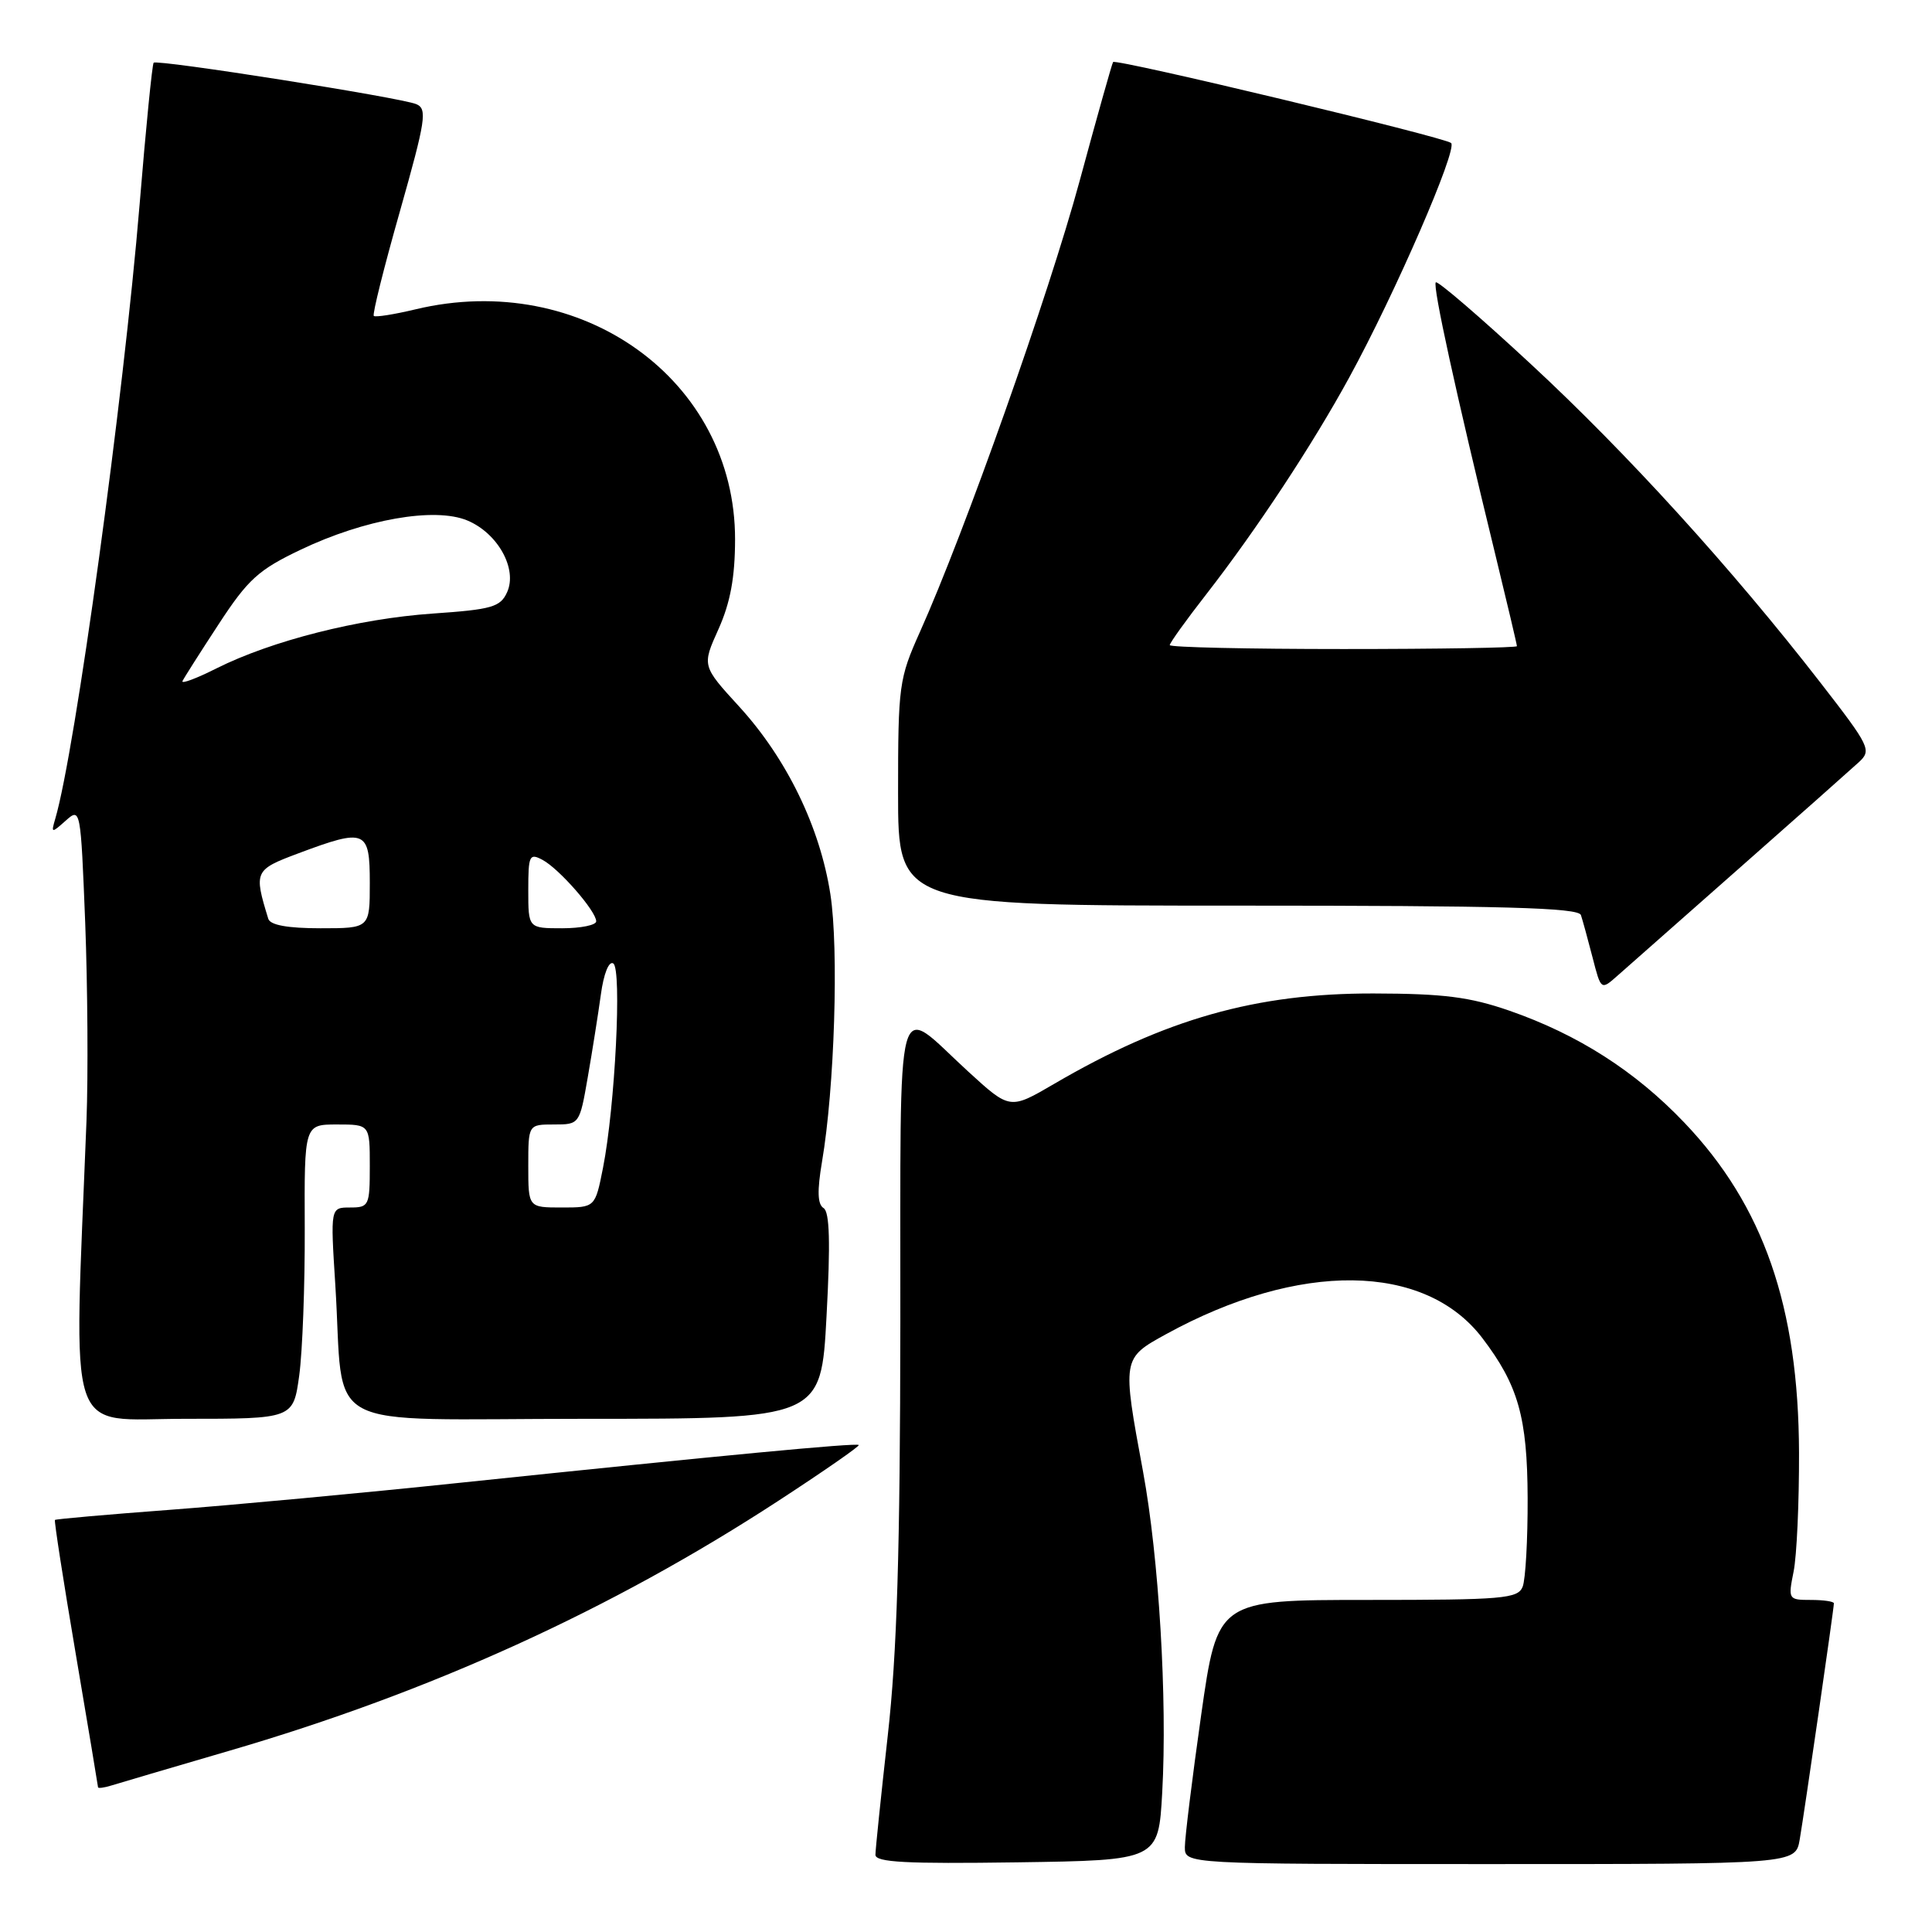 <?xml version="1.0" encoding="UTF-8" standalone="no"?>
<!DOCTYPE svg PUBLIC "-//W3C//DTD SVG 1.1//EN" "http://www.w3.org/Graphics/SVG/1.1/DTD/svg11.dtd" >
<svg xmlns="http://www.w3.org/2000/svg" xmlns:xlink="http://www.w3.org/1999/xlink" version="1.1" viewBox="0 0 256 256">
 <g >
 <path fill="currentColor"
d=" M 154.00 237.50 C 154.69 225.14 153.56 206.40 151.46 195.00 C 148.68 179.99 148.68 179.99 154.50 176.79 C 172.17 167.09 188.78 167.29 196.41 177.29 C 201.17 183.54 202.38 187.78 202.42 198.50 C 202.44 204.00 202.14 209.29 201.76 210.25 C 201.13 211.83 199.18 212.00 181.20 212.00 C 161.33 212.00 161.33 212.00 159.16 227.25 C 157.97 235.64 157.00 243.51 157.00 244.75 C 157.00 247.00 157.00 247.00 197.45 247.00 C 237.91 247.00 237.91 247.00 238.47 243.75 C 239.09 240.16 243.00 213.15 243.00 212.45 C 243.00 212.20 241.63 212.00 239.95 212.00 C 236.97 212.00 236.92 211.93 237.66 208.25 C 238.08 206.19 238.40 199.10 238.38 192.50 C 238.32 173.13 233.67 159.75 223.19 148.76 C 216.67 141.92 209.09 137.08 200.00 133.92 C 194.74 132.10 191.30 131.66 182.00 131.64 C 166.44 131.61 154.41 135.01 139.66 143.63 C 133.82 147.04 133.82 147.04 128.31 142.00 C 118.43 132.97 119.35 129.58 119.30 175.31 C 119.27 205.62 118.86 219.07 117.63 230.00 C 116.74 237.97 116.00 245.07 116.00 245.77 C 116.00 246.77 120.10 246.98 134.75 246.77 C 153.50 246.50 153.50 246.50 154.00 237.50 Z  M 30.30 232.01 C 57.02 224.22 80.97 213.32 103.10 198.89 C 109.13 194.96 113.94 191.62 113.79 191.47 C 113.46 191.16 95.65 192.85 61.00 196.47 C 48.07 197.83 30.75 199.44 22.50 200.06 C 14.25 200.68 7.40 201.28 7.28 201.40 C 7.16 201.51 8.39 209.45 10.02 219.05 C 11.65 228.65 12.98 236.64 12.99 236.82 C 12.99 236.99 13.79 236.89 14.75 236.59 C 15.71 236.29 22.71 234.23 30.30 232.01 Z  M 39.65 182.25 C 40.08 179.09 40.41 170.31 40.38 162.75 C 40.32 149.00 40.32 149.00 44.66 149.00 C 49.00 149.00 49.00 149.00 49.00 154.50 C 49.00 159.76 48.89 160.00 46.39 160.00 C 43.78 160.00 43.78 160.00 44.43 170.25 C 45.69 190.16 41.66 188.00 77.49 188.00 C 108.80 188.00 108.80 188.00 109.52 174.39 C 110.05 164.65 109.93 160.58 109.13 160.08 C 108.32 159.58 108.27 157.80 108.92 153.94 C 110.58 144.20 111.16 125.77 110.03 118.49 C 108.65 109.59 104.25 100.53 97.96 93.64 C 93.01 88.23 93.01 88.23 95.20 83.37 C 96.77 79.87 97.39 76.53 97.40 71.50 C 97.44 50.38 77.07 35.71 55.05 40.99 C 52.21 41.67 49.73 42.06 49.53 41.86 C 49.32 41.66 50.88 35.42 52.99 28.00 C 56.42 15.88 56.64 14.43 55.16 13.80 C 53.12 12.93 20.83 7.84 20.36 8.31 C 20.17 8.50 19.33 16.94 18.50 27.07 C 16.37 52.84 9.96 99.55 7.32 108.50 C 6.76 110.42 6.81 110.43 8.71 108.74 C 10.67 106.99 10.69 107.12 11.29 122.27 C 11.61 130.68 11.69 142.50 11.46 148.53 C 9.77 191.72 8.54 188.00 24.48 188.00 C 38.86 188.00 38.86 188.00 39.65 182.25 Z  M 230.50 115.01 C 238.20 108.22 245.31 101.91 246.30 101.00 C 248.03 99.41 247.79 98.93 241.19 90.42 C 229.53 75.39 215.58 60.04 202.84 48.24 C 196.16 42.04 190.49 37.17 190.25 37.41 C 189.81 37.86 192.87 51.88 198.11 73.37 C 199.70 79.90 201.00 85.41 201.00 85.62 C 201.00 85.83 190.65 86.00 178.00 86.00 C 165.35 86.00 155.00 85.77 155.00 85.48 C 155.00 85.19 157.18 82.15 159.85 78.73 C 166.51 70.16 173.91 58.94 178.79 50.00 C 184.87 38.88 193.17 19.76 192.28 18.95 C 191.44 18.18 147.89 7.75 147.49 8.22 C 147.36 8.37 145.36 15.47 143.05 24.00 C 138.97 39.04 127.82 70.52 121.91 83.70 C 119.12 89.93 119.00 90.78 119.00 105.09 C 119.00 120.00 119.00 120.00 164.03 120.00 C 199.17 120.00 209.15 120.27 209.48 121.25 C 209.71 121.94 210.40 124.46 211.02 126.86 C 212.14 131.22 212.14 131.22 214.32 129.29 C 215.52 128.23 222.80 121.81 230.50 115.01 Z  M 70.00 154.50 C 70.00 149.00 70.00 149.00 73.40 149.00 C 76.78 149.00 76.80 148.98 77.88 142.75 C 78.48 139.31 79.26 134.37 79.62 131.77 C 79.99 129.03 80.68 127.30 81.26 127.66 C 82.42 128.38 81.50 146.65 79.90 154.75 C 78.86 160.00 78.86 160.00 74.43 160.00 C 70.00 160.00 70.00 160.00 70.00 154.50 Z  M 35.55 121.75 C 33.62 115.46 33.71 115.25 39.54 113.07 C 48.46 109.73 49.00 109.96 49.00 117.00 C 49.00 123.00 49.00 123.00 42.47 123.00 C 38.12 123.00 35.81 122.58 35.55 121.75 Z  M 70.00 117.96 C 70.00 113.34 70.15 113.01 71.89 113.94 C 74.10 115.12 79.00 120.73 79.00 122.08 C 79.00 122.58 76.97 123.00 74.50 123.00 C 70.00 123.00 70.00 123.00 70.00 117.96 Z  M 24.18 90.25 C 24.37 89.84 26.53 86.44 28.98 82.70 C 32.86 76.76 34.25 75.50 39.84 72.84 C 48.30 68.80 57.58 67.17 61.91 68.96 C 65.96 70.64 68.60 75.39 67.19 78.48 C 66.30 80.44 65.18 80.76 57.34 81.30 C 47.49 81.98 35.99 84.90 28.67 88.57 C 26.01 89.91 23.99 90.66 24.18 90.25 Z "/>
</g>
</svg>